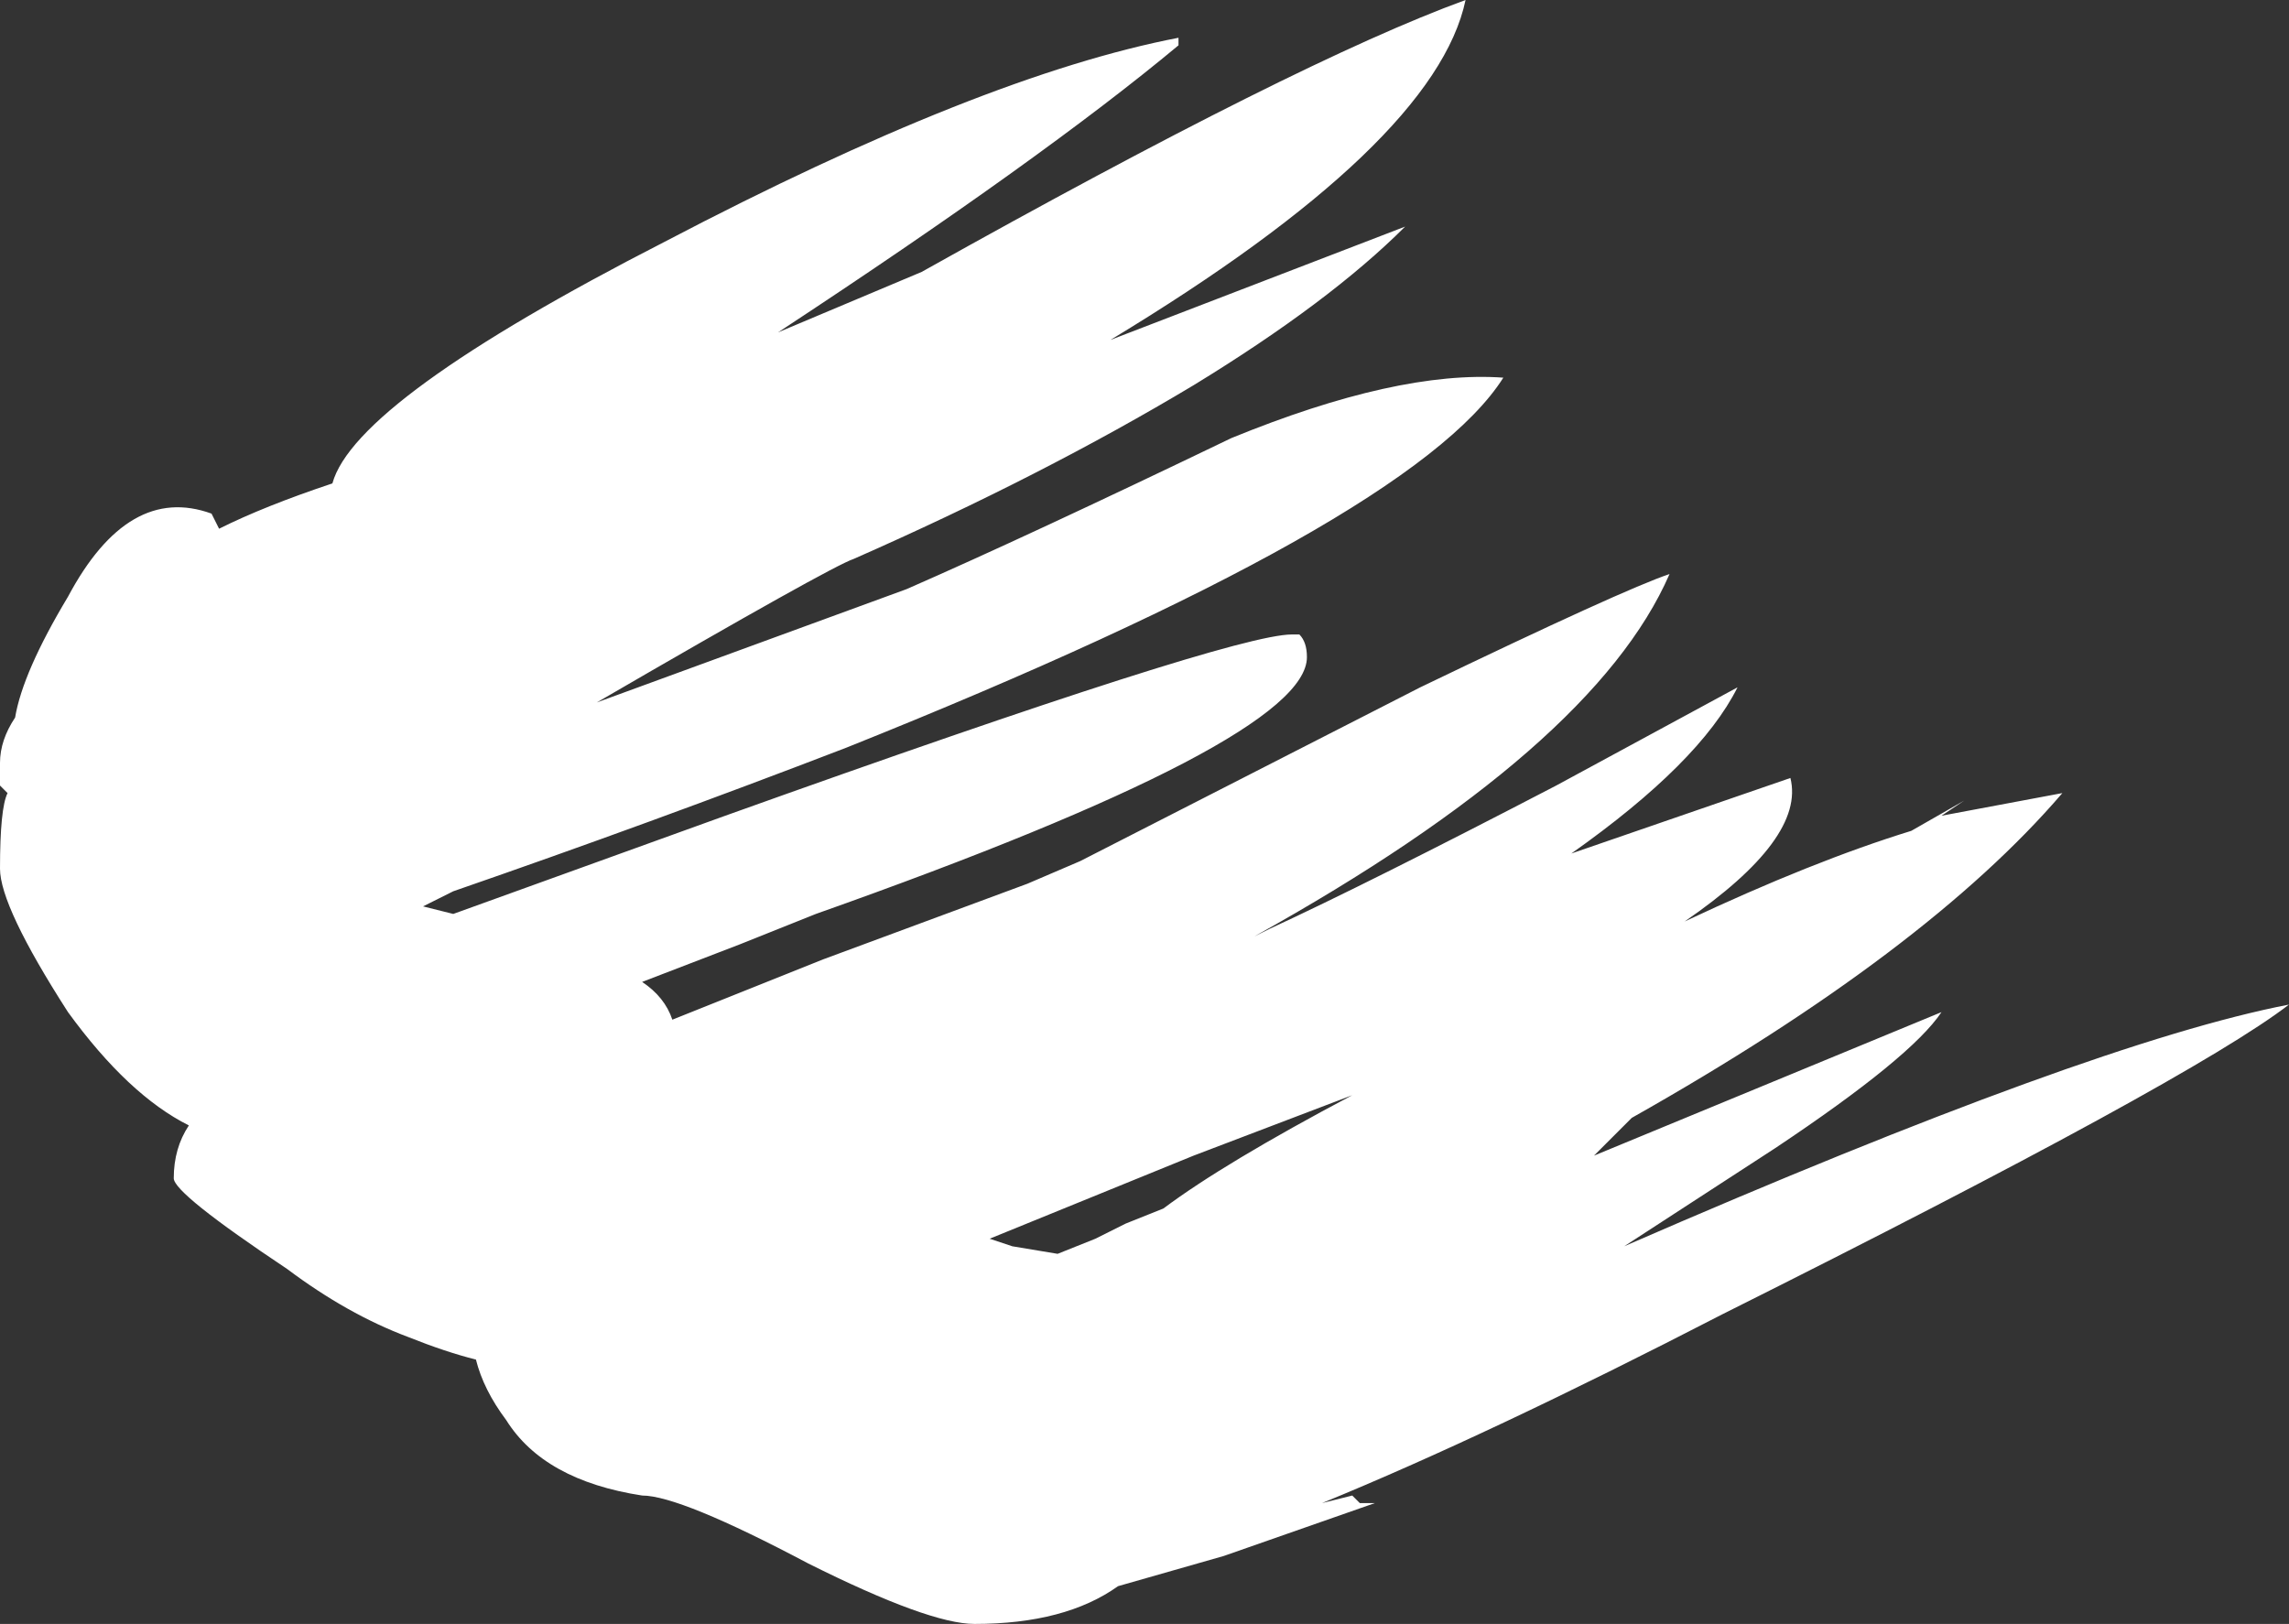 <?xml version="1.0" encoding="UTF-8" standalone="no"?>
<svg xmlns:ffdec="https://www.free-decompiler.com/flash" xmlns:xlink="http://www.w3.org/1999/xlink" ffdec:objectType="shape" height="10.75px" width="15.15px" xmlns="http://www.w3.org/2000/svg">
  <rect width="100%" height="100%" fill="#333333" stroke="none"/>
  <g transform="matrix(1.0, 0.0, 0.0, 1.0, -23.8, 7.6)">
    <path d="M31.6 -7.3 Q30.7 -6.55 28.95 -5.4 L29.9 -5.8 Q32.4 -7.2 33.5 -7.6 33.3 -6.65 31.15 -5.35 L33.1 -6.1 Q32.6 -5.6 31.7 -5.05 30.7 -4.45 29.45 -3.9 29.3 -3.85 27.75 -2.95 L29.8 -3.7 Q30.6 -4.05 31.95 -4.7 33.05 -5.15 33.75 -5.1 33.15 -4.15 29.4 -2.65 28.1 -2.15 26.8 -1.7 L26.6 -1.6 26.8 -1.55 28.6 -2.2 Q31.95 -3.4 32.35 -3.4 L32.4 -3.4 Q32.45 -3.35 32.45 -3.25 32.45 -2.7 29.2 -1.55 L28.7 -1.35 28.05 -1.1 Q28.2 -1.0 28.25 -0.85 L29.25 -1.25 30.6 -1.75 30.95 -1.9 33.2 -3.05 Q34.55 -3.7 34.85 -3.8 34.35 -2.65 32.1 -1.4 L32.2 -1.45 Q32.85 -1.75 34.1 -2.4 L35.3 -3.05 Q35.05 -2.55 34.2 -1.95 L35.65 -2.45 Q35.75 -2.05 34.95 -1.5 35.8 -1.9 36.45 -2.1 L36.8 -2.3 36.65 -2.2 37.45 -2.35 Q36.55 -1.3 34.6 -0.2 L34.35 0.05 36.65 -0.9 Q36.45 -0.6 35.55 0.0 L34.55 0.65 Q37.65 -0.7 38.95 -0.95 38.3 -0.45 35.2 1.1 33.65 1.9 32.55 2.35 L32.75 2.3 32.8 2.35 32.9 2.35 31.9 2.7 31.2 2.9 Q30.85 3.15 30.25 3.15 29.95 3.15 29.15 2.75 28.3 2.3 28.05 2.3 27.4 2.2 27.15 1.8 27.0 1.6 26.95 1.4 26.75 1.35 26.5 1.25 26.1 1.1 25.7 0.8 24.95 0.3 24.95 0.2 24.95 0.0 25.05 -0.15 24.65 -0.35 24.25 -0.9 23.8 -1.6 23.8 -1.85 23.8 -2.25 23.85 -2.35 L23.8 -2.4 23.8 -2.55 Q23.8 -2.7 23.9 -2.85 23.95 -3.15 24.25 -3.65 24.65 -4.4 25.2 -4.2 L25.25 -4.1 Q25.55 -4.25 26.0 -4.4 26.15 -4.95 28.2 -6.0 30.3 -7.1 31.6 -7.35 L31.6 -7.3 M31.5 0.4 Q31.9 0.1 32.75 -0.35 L31.7 0.05 30.35 0.6 30.5 0.65 30.8 0.7 31.05 0.6 31.25 0.5 31.5 0.4" fill="#ffffff" fill-rule="evenodd" stroke="none"/>
  </g>
</svg>
